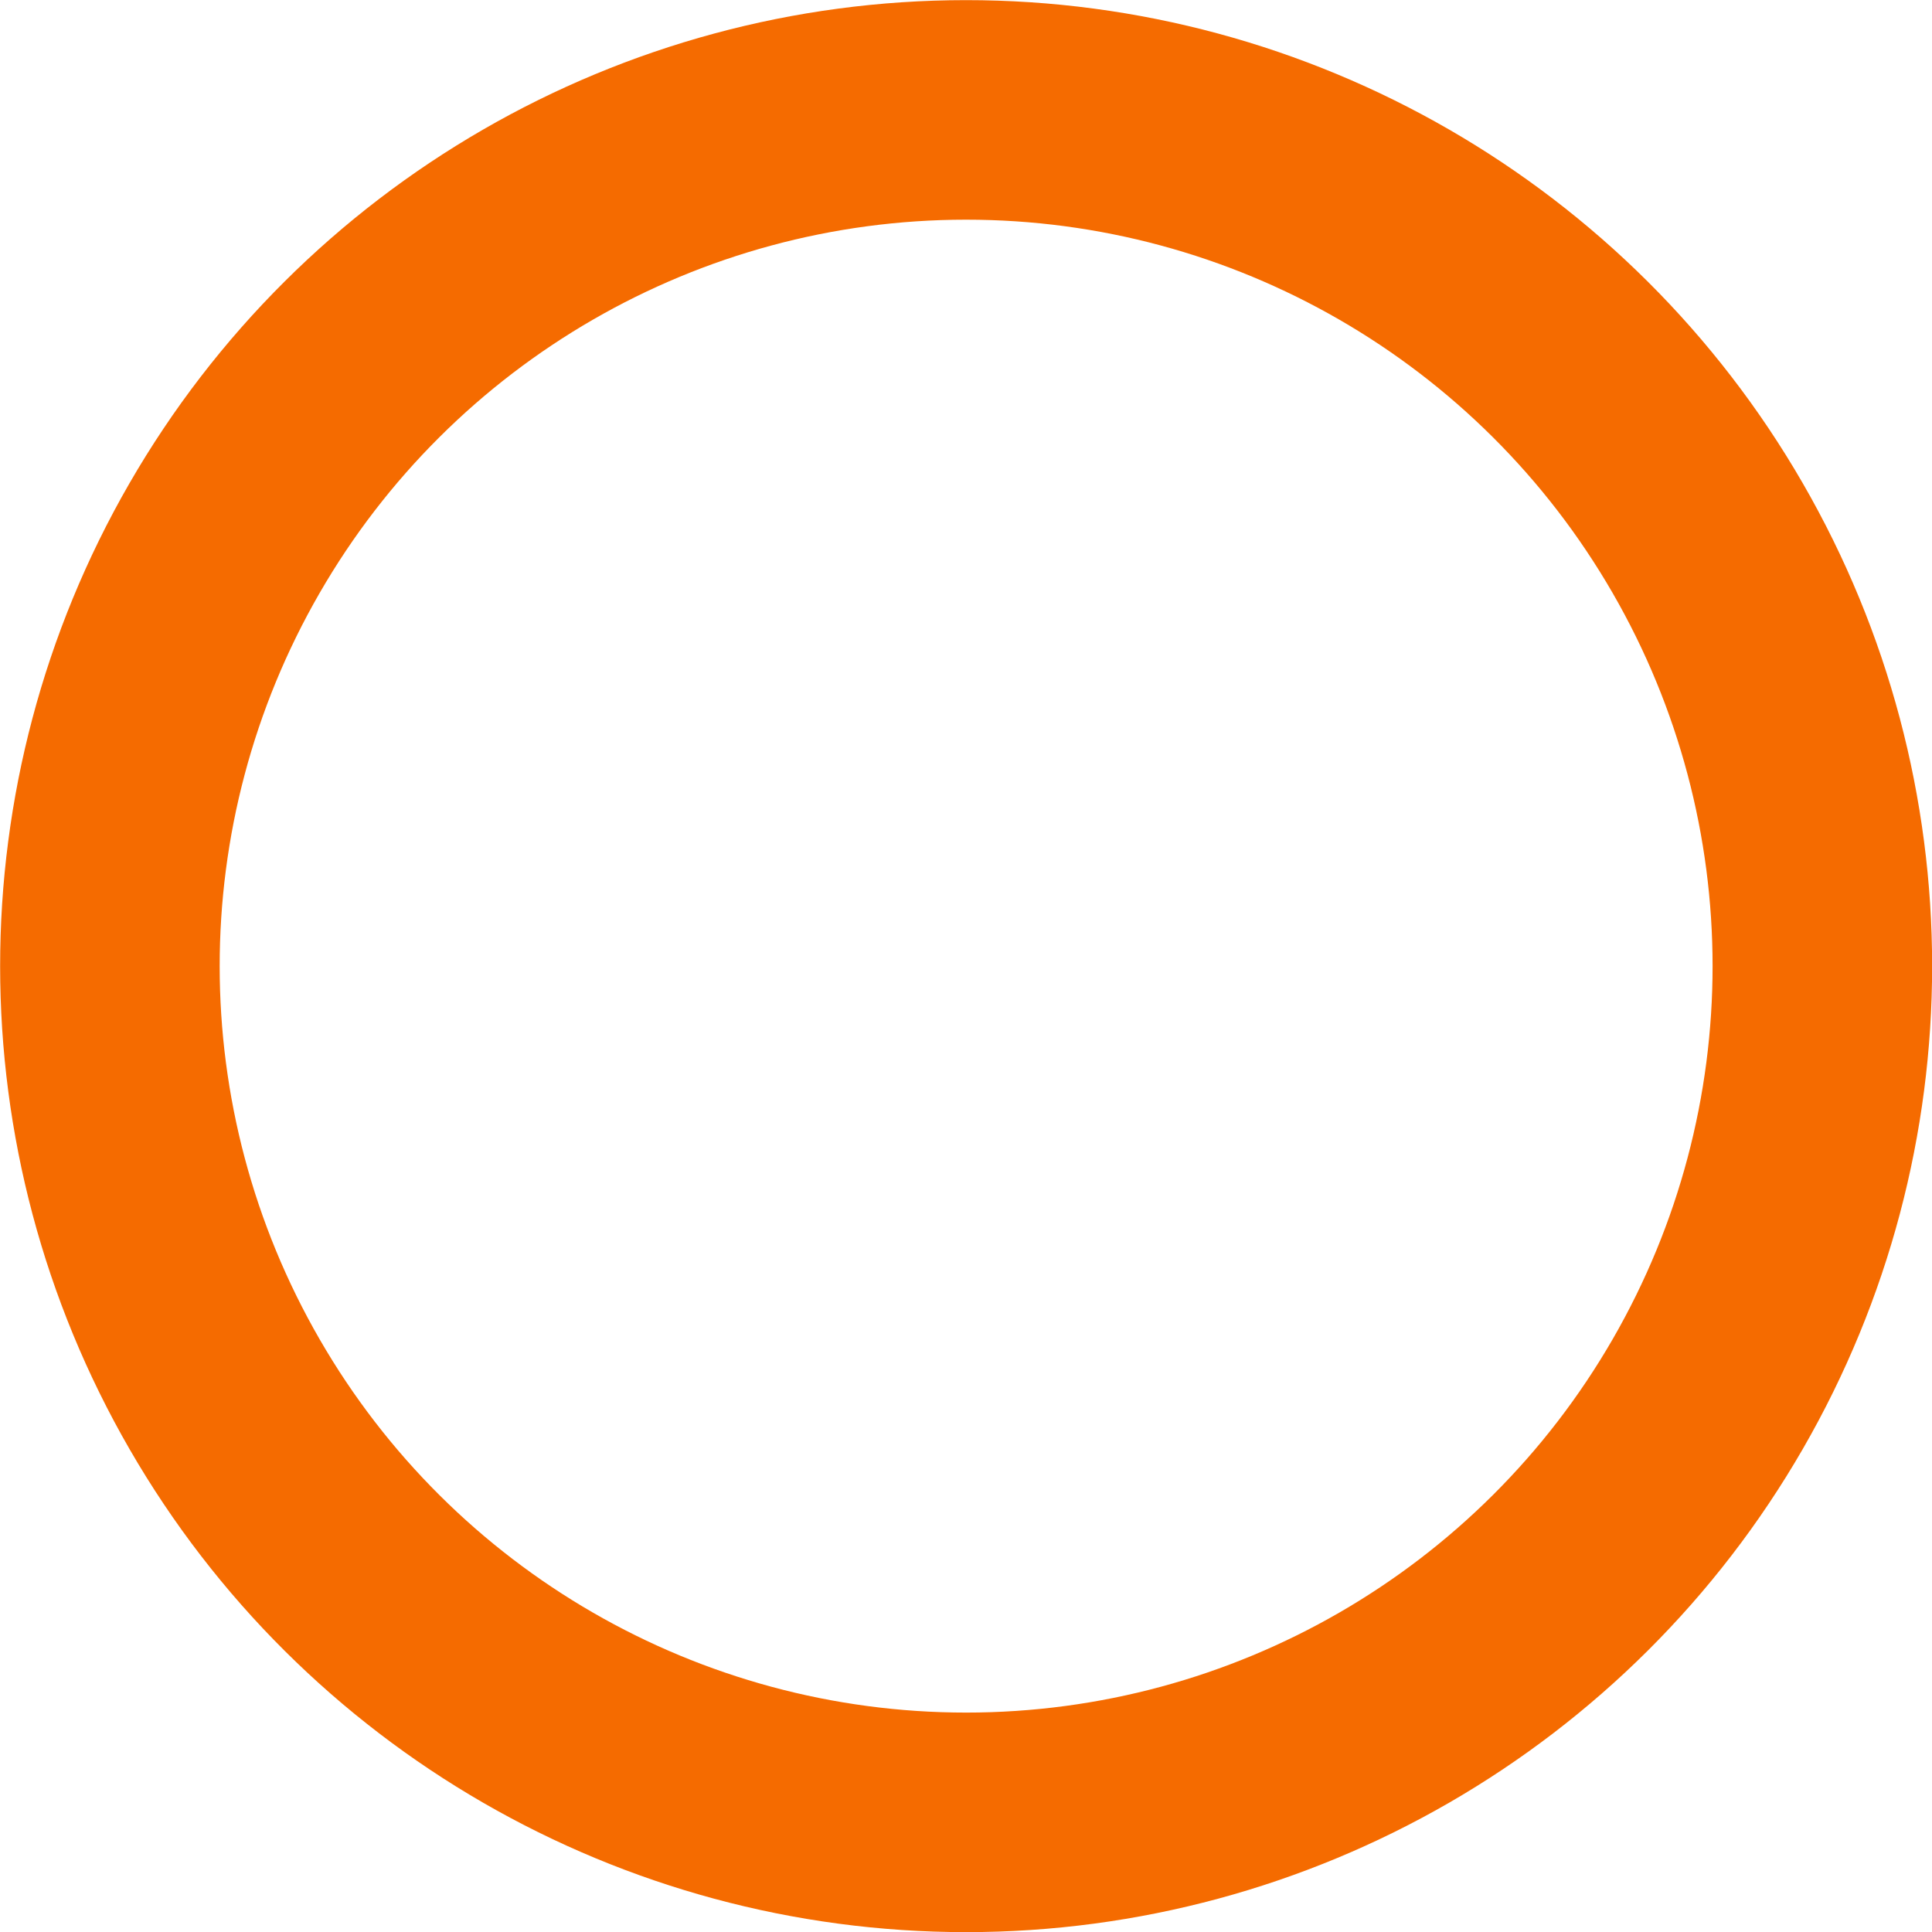 <svg width="44" height="44" viewBox="0 0 44 44" fill="none" xmlns="http://www.w3.org/2000/svg">
<circle cx="22.003" cy="22.003" r="19.5" transform="rotate(-90.011 22.003 22.003)" stroke="#F56B00" stroke-width="5"/>
</svg>
